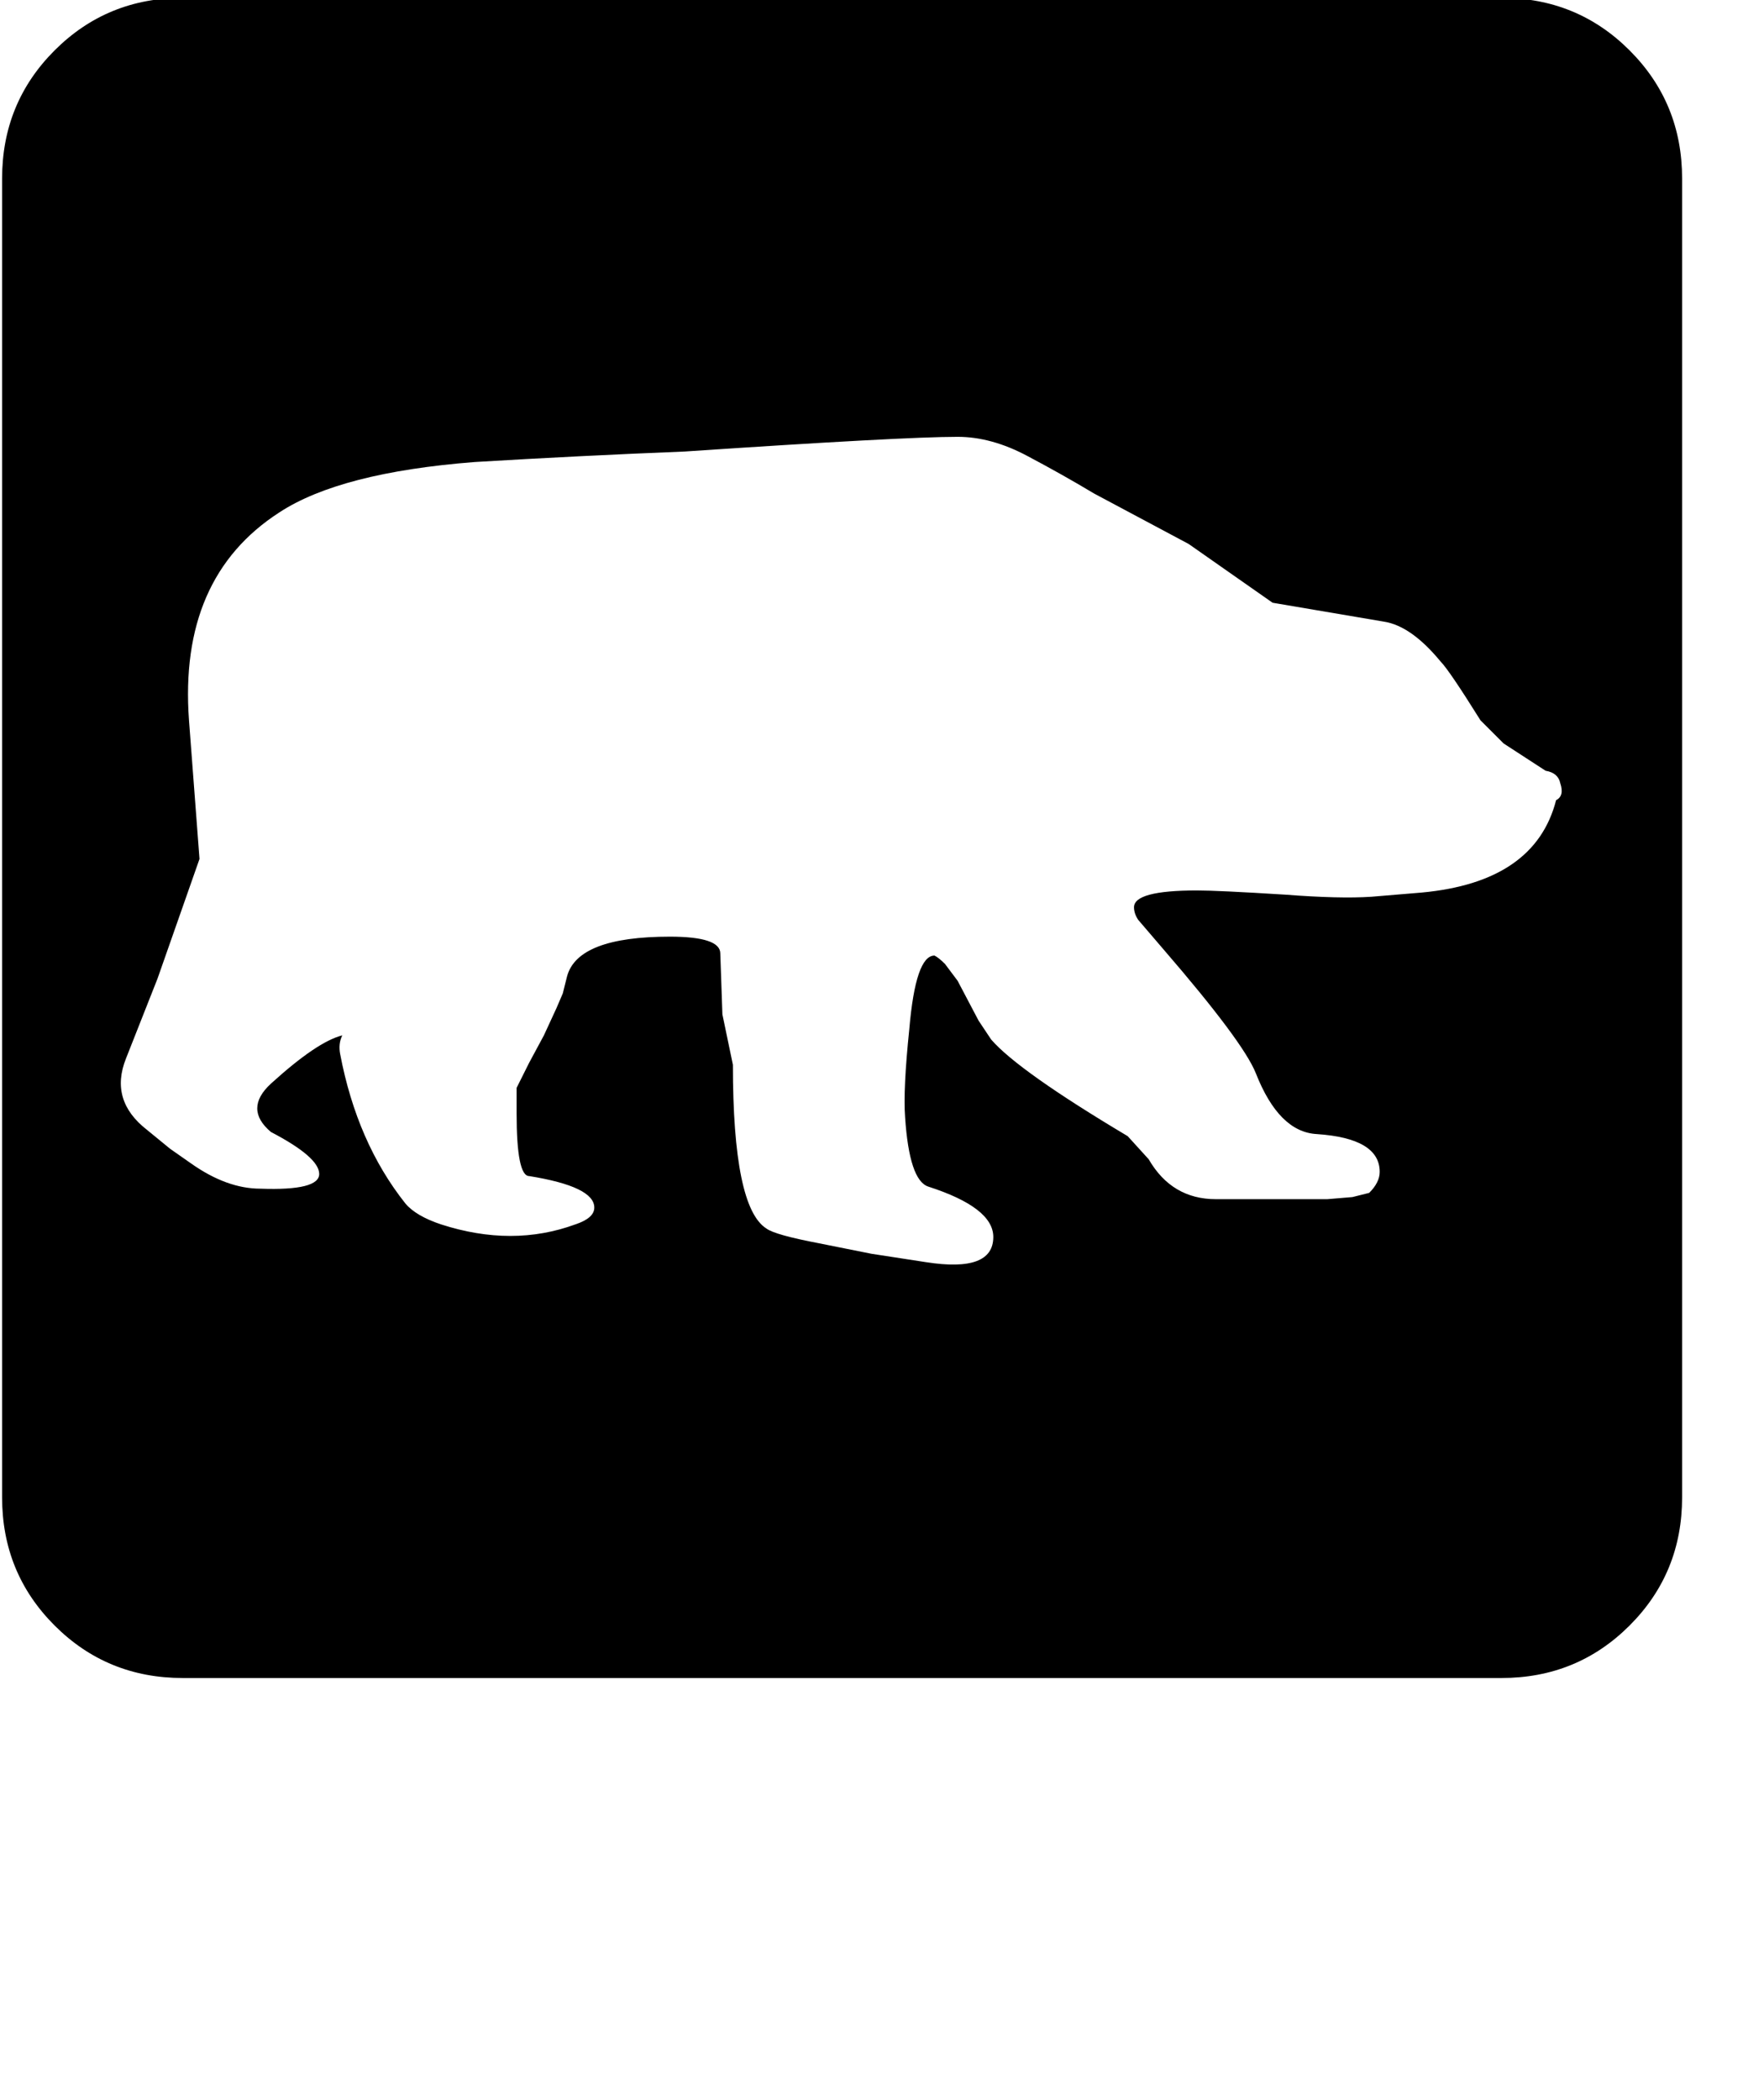 <?xml version="1.0" standalone="no"?>
<!DOCTYPE svg PUBLIC "-//W3C//DTD SVG 1.1//EN" "http://www.w3.org/Graphics/SVG/1.1/DTD/svg11.dtd" >
<svg xmlns="http://www.w3.org/2000/svg"
	xmlns:sodipodi="http://sodipodi.sourceforge.net/DTD/sodipodi-0.dtd"
	width="84"
	height="100"
	id="glyph_B"
	version="1.1">

<sodipodi:namedview>
	<sodipodi:guide orientation="0,1" position="0,20" id="baseline" />
</sodipodi:namedview>

<g id="B">
<path style="fill:#000000;stroke-width:0px" d="M0.1 8.5 Q0.1 4.9 2.6 2.4 Q5.1 -0.1 8.7 -0.1 C29.633 -0.1 55.8 -0.1 71.5 -0.1 Q75.1 -0.1 77.6 2.4 Q80.1 4.9 80.1 8.5 C80.1 29.433 80.1 55.6 80.1 71.3 Q80.1 74.9 77.6 77.4 Q75.1 79.9 71.5 79.9 C50.567 79.9 24.4 79.9 8.7 79.9 Q5.1 79.9 2.6 77.4 Q0.1 74.9 0.1 71.3 C0.1 50.367 0.1 24.2 0.1 8.5 zM16.2 50.2 Q17 54.4 19.3 57.3 Q19.8 57.9 21 58.3 Q24.4 59.4 27.4 58.3 Q28.3 58 28.3 57.5 Q28.3 56.5 25.2 56 Q24.6 56 24.6 53 C24.6 52.6 24.6 52.1 24.6 51.8 C24.75 51.5 25.05 50.9 25.2 50.6 C25.375 50.275 25.725 49.625 25.9 49.3 C26.05 48.975 26.35 48.325 26.5 48 C26.575 47.825 26.725 47.475 26.8 47.3 C26.85 47.1 26.95 46.7 27 46.5 Q27.5 44.6 31.9 44.6 Q34.3 44.6 34.3 45.4 C34.333 46.367 34.375 47.575 34.4 48.3 C34.525 48.9 34.775 50.1 34.9 50.7 Q34.9 57.5 36.5 58.5 Q36.9 58.8 39 59.2 C39.833 59.367 40.875 59.575 41.5 59.7 C42.15 59.8 43.45 60 44.1 60.1 Q47.3 60.6 47.3 58.9 Q47.3 57.5 44.2 56.5 Q43.3 56.2 43.1 53.2 Q43 51.9 43.3 49 Q43.6 45.5 44.5 45.5 Q44.7 45.6 45 45.9 C45.2 46.167 45.45 46.5 45.6 46.7 C45.85 47.175 46.35 48.125 46.6 48.6 C46.75 48.825 47.05 49.275 47.2 49.5 Q48.5 51 53.7 54.1 C54.033 54.467 54.45 54.925 54.7 55.2 Q55.8 57.1 57.9 57.1 C59.667 57.1 61.875 57.1 63.2 57.1 C63.5 57.075 64.1 57.025 64.4 57 C64.6 56.95 65 56.85 65.2 56.8 Q65.7 56.3 65.7 55.8 Q65.7 54.2 62.7 54 Q60.9 53.9 59.8 51.1 Q59.2 49.6 55.4 45.2 C55 44.733 54.5 44.15 54.2 43.8 Q54 43.5 54 43.2 Q54 42.4 57 42.4 Q58 42.4 61.2 42.6 Q63.8 42.8 65.3 42.7 C66.1 42.633 67.1 42.55 67.7 42.5 Q73.1 42 74.1 38.1 Q74.5 37.9 74.3 37.3 Q74.2 36.8 73.6 36.7 C72.933 36.267 72.1 35.725 71.6 35.4 C71.325 35.125 70.775 34.575 70.5 34.3 Q69 31.9 68.6 31.5 Q67.2 29.8 65.9 29.6 C64.133 29.3 61.925 28.925 60.6 28.7 C59.6 28 57.6 26.6 56.6 25.9 C55.475 25.3 53.225 24.1 52.1 23.5 Q50.6 22.6 48.9 21.7 Q47.2 20.8 45.6 20.8 Q43 20.8 32.6 21.5 Q27.6 21.7 22.6 22 Q16.2 22.5 13.3 24.4 Q8.5 27.5 9 34.3 C9.167 36.5 9.375 39.25 9.5 40.9 C9 42.325 8 45.175 7.5 46.6 C7.125 47.55 6.375 49.45 6 50.4 Q5.2 52.4 7 53.8 C7.367 54.1 7.825 54.475 8.1 54.7 C8.35 54.875 8.85 55.225 9.1 55.4 Q10.8 56.6 12.4 56.6 Q15.2 56.7 15.2 55.9 Q15.2 55.1 12.9 53.9 Q11.6 52.8 12.9 51.6 Q15.1 49.6 16.3 49.3 Q16.1 49.7 16.2 50.2 z" id="path_B" />
</g>
</svg>